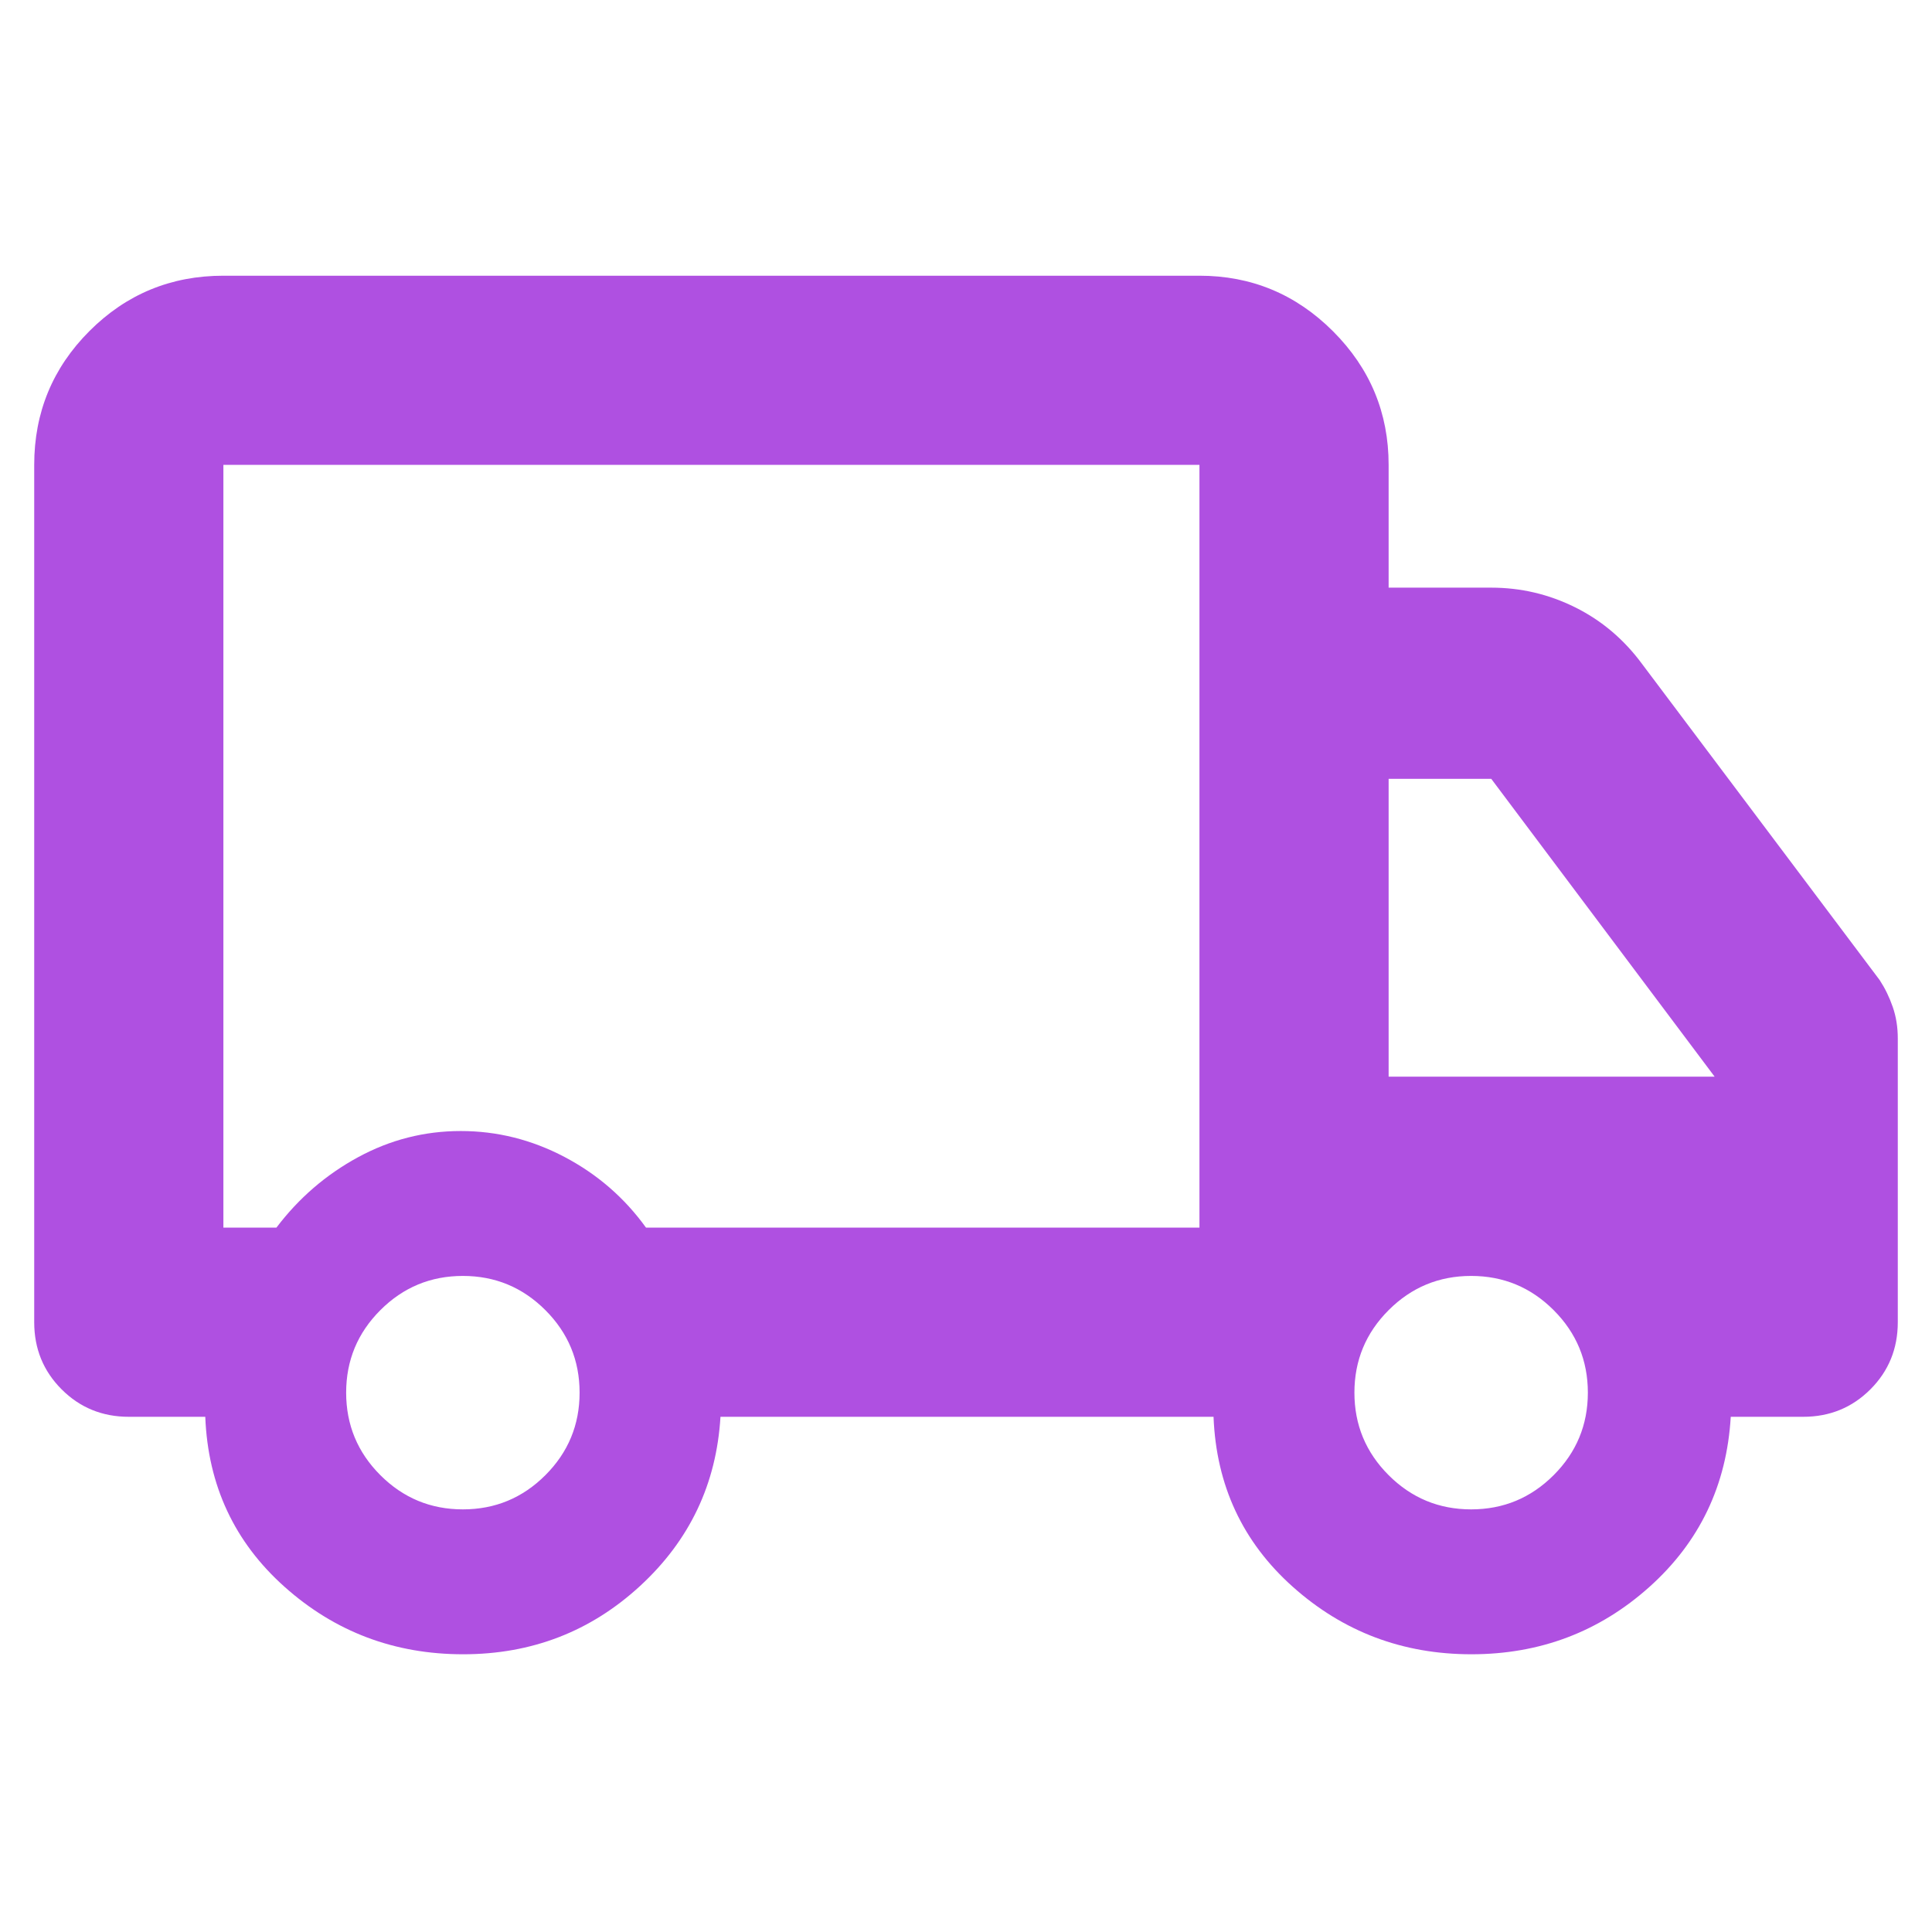 <svg xmlns="http://www.w3.org/2000/svg" height="48" viewBox="0 -960 960 960" width="48"><path fill="rgb(175, 80, 225)" d="M230.12-138q-51.12 0-88.62-33.42Q104-204.83 102-256H64q-19.75 0-33.37-13.63Q17-283.25 17-303v-426q0-39.05 27.47-66.53Q71.95-823 111-823h485q38.75 0 66.38 27.62Q690-767.75 690-729v61h51q22.04 0 41.75 9.81Q802.47-648.38 816-630l118 157q4 6.12 6.5 13.35 2.5 7.22 2.5 15.65v141q0 19.75-13.62 33.37Q915.75-256 896-256h-36q-3 51-40.38 84.5t-88.5 33.5q-51.12 0-88.62-33.42Q605-204.83 603-256H358q-3 50-39.88 84t-88 34Zm-.12-72q24 0 41-17t17-41q0-24-17-41t-41-17q-24 0-41 17t-17 41q0 24 17 41t41 17ZM111-350h26.35q16.65-22 40.59-35 23.94-13 51-13t51.54 12.87Q304.95-372.25 321-350h275v-379H111v379Zm620 140q24 0 41-17t17-41q0-24-17-41t-41-17q-24 0-41 17t-17 41q0 24 17 41t41 17Zm-41-215h162L741-573h-51v148ZM354-540Z"/></svg>